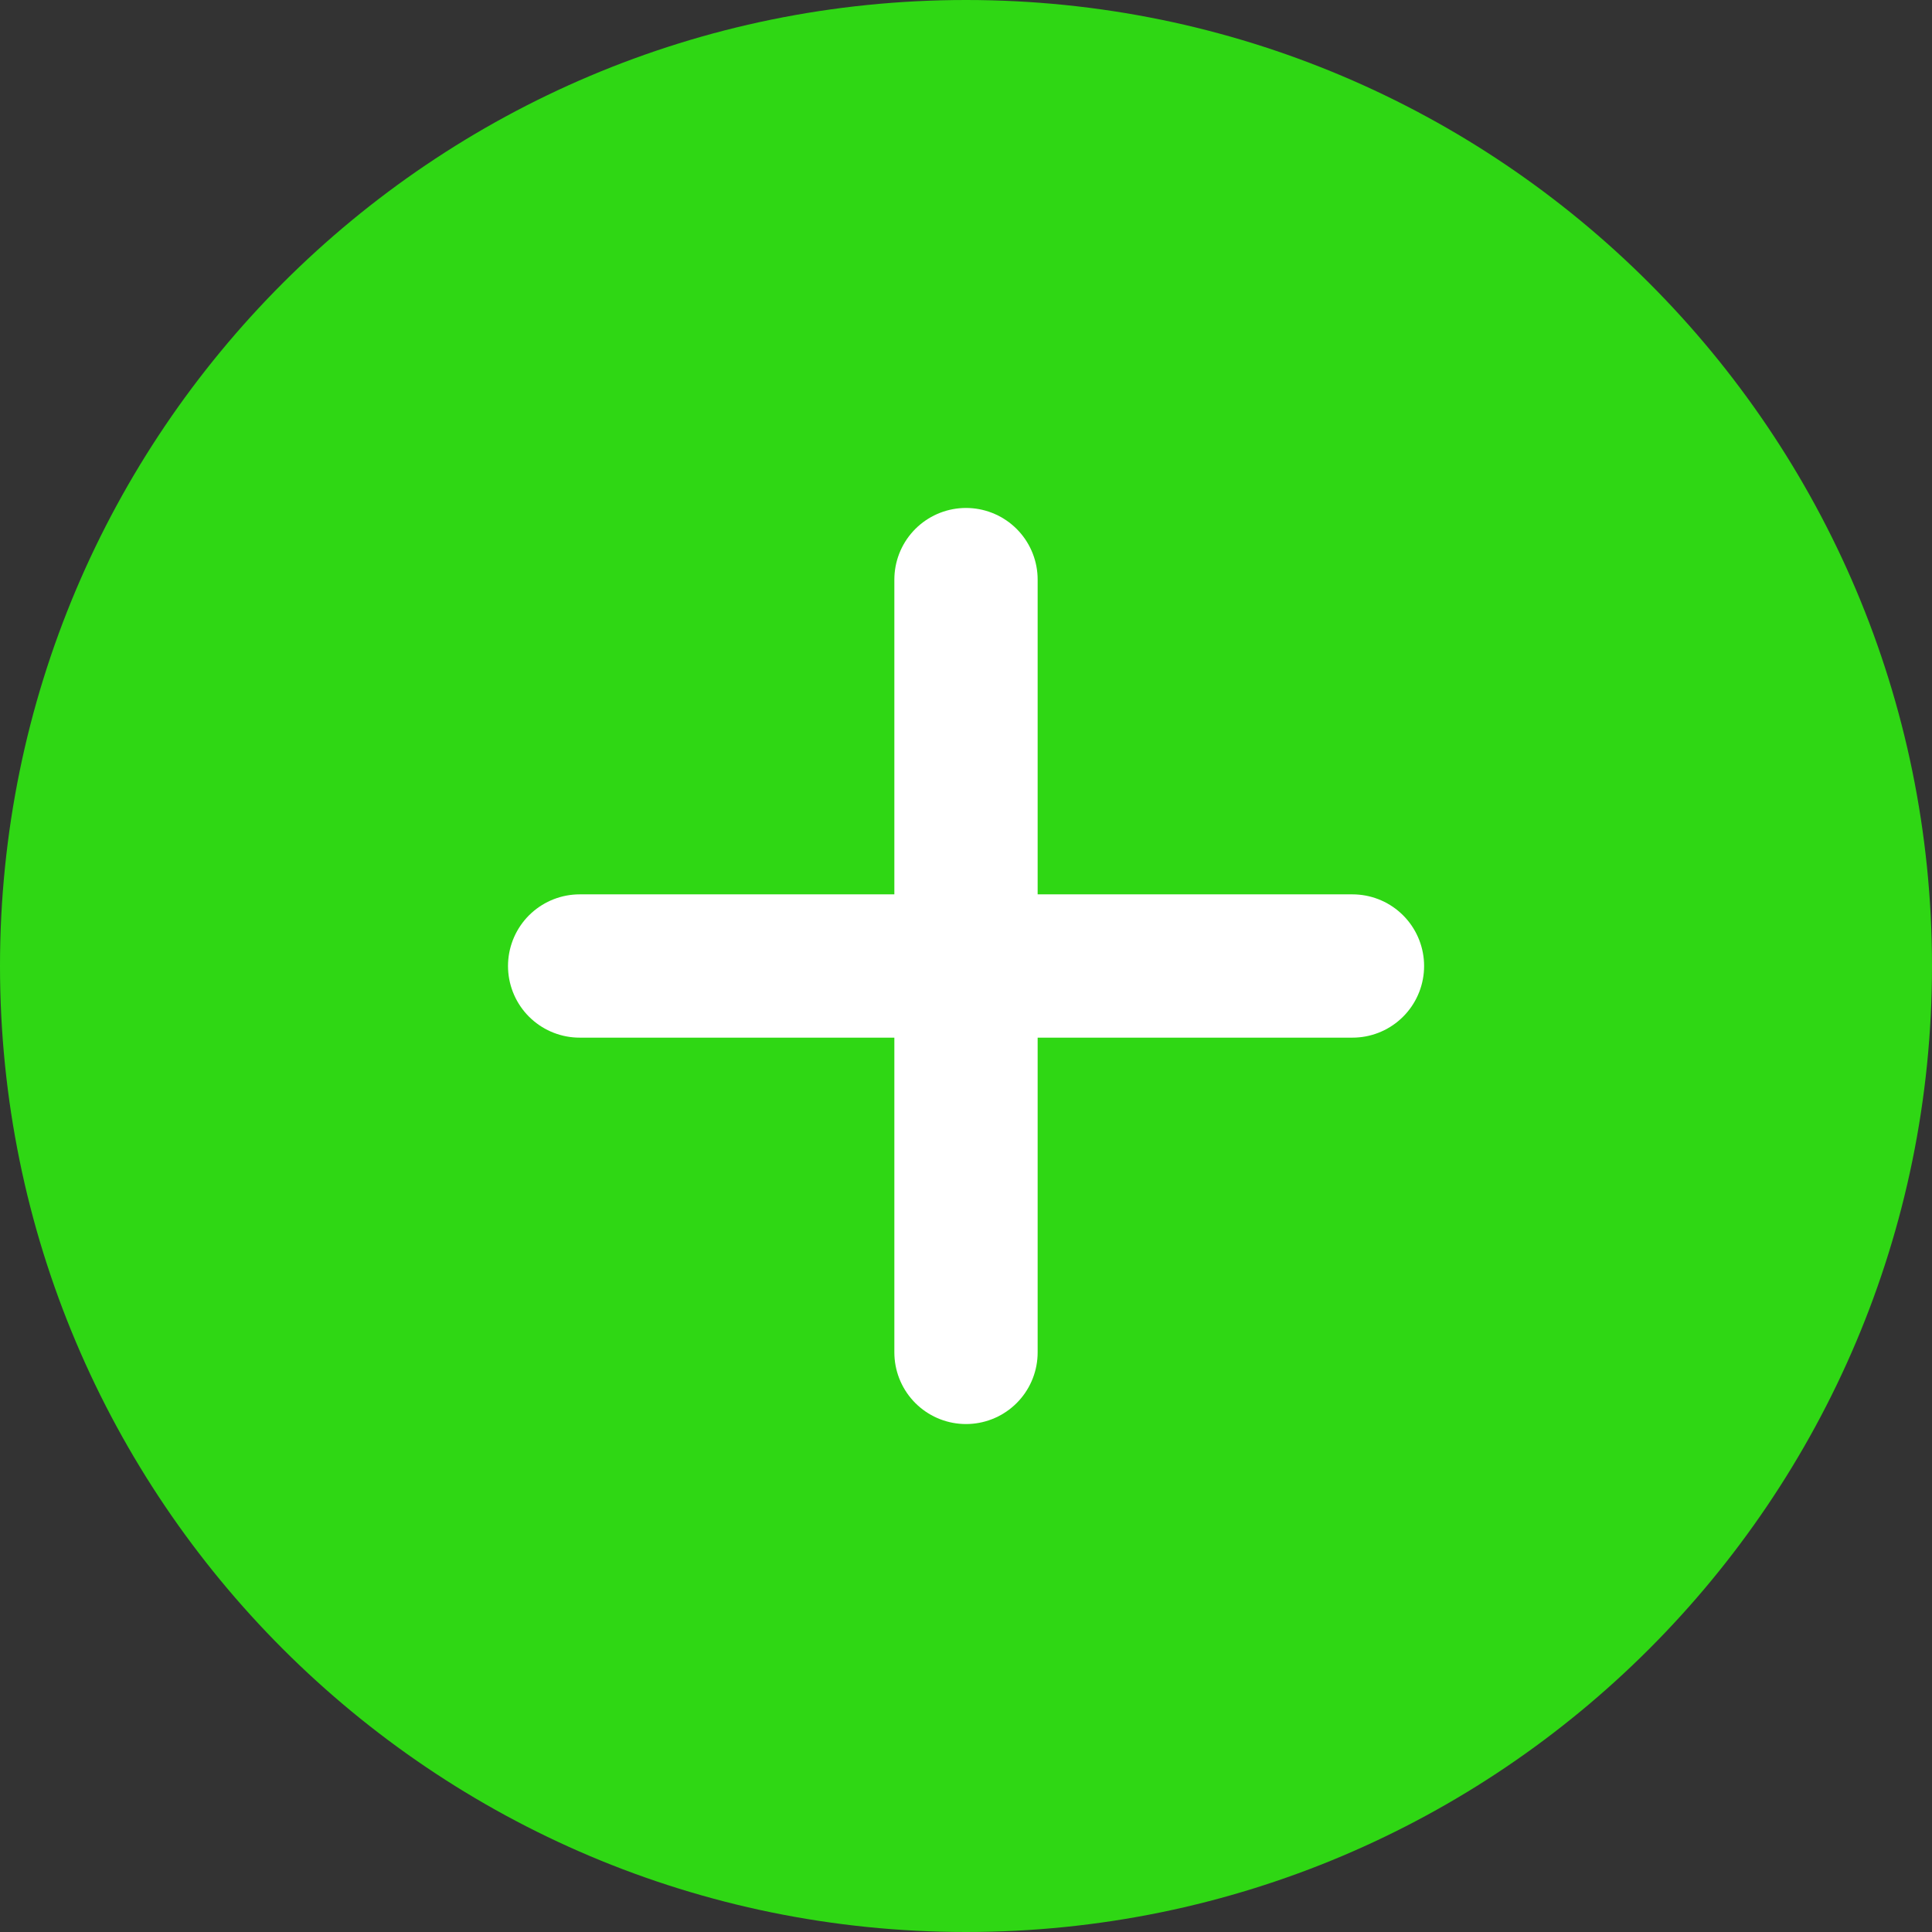<svg width="36" height="36" viewBox="0 0 36 36" fill="none" xmlns="http://www.w3.org/2000/svg">
<rect x="0" y="0" width="36" height="36" fill="#333333" stroke="none"/>
<g id="_?&#235;&#141;&#137;&#236;&#148;&#160;??1" clip-path="url(#clip0_979_5851)">
<path id="Vector" d="M18 36C27.941 36 36 27.941 36 18C36 8.059 27.941 0 18 0C8.059 0 0 8.059 0 18C0 27.941 8.059 36 18 36Z" fill="#2FD714"/>
<path id="Vector_2" d="M10.801 18H25.201" stroke="white" stroke-width="2.67" stroke-miterlimit="10" stroke-linecap="round"/>
<path id="Vector_3" d="M18 10.8V25.2" stroke="white" stroke-width="2.67" stroke-miterlimit="10" stroke-linecap="round"/>
</g>
<defs>
<clipPath id="clip0_979_5851">
<rect width="36" height="36" fill="white"/>
</clipPath>
</defs>
</svg>
